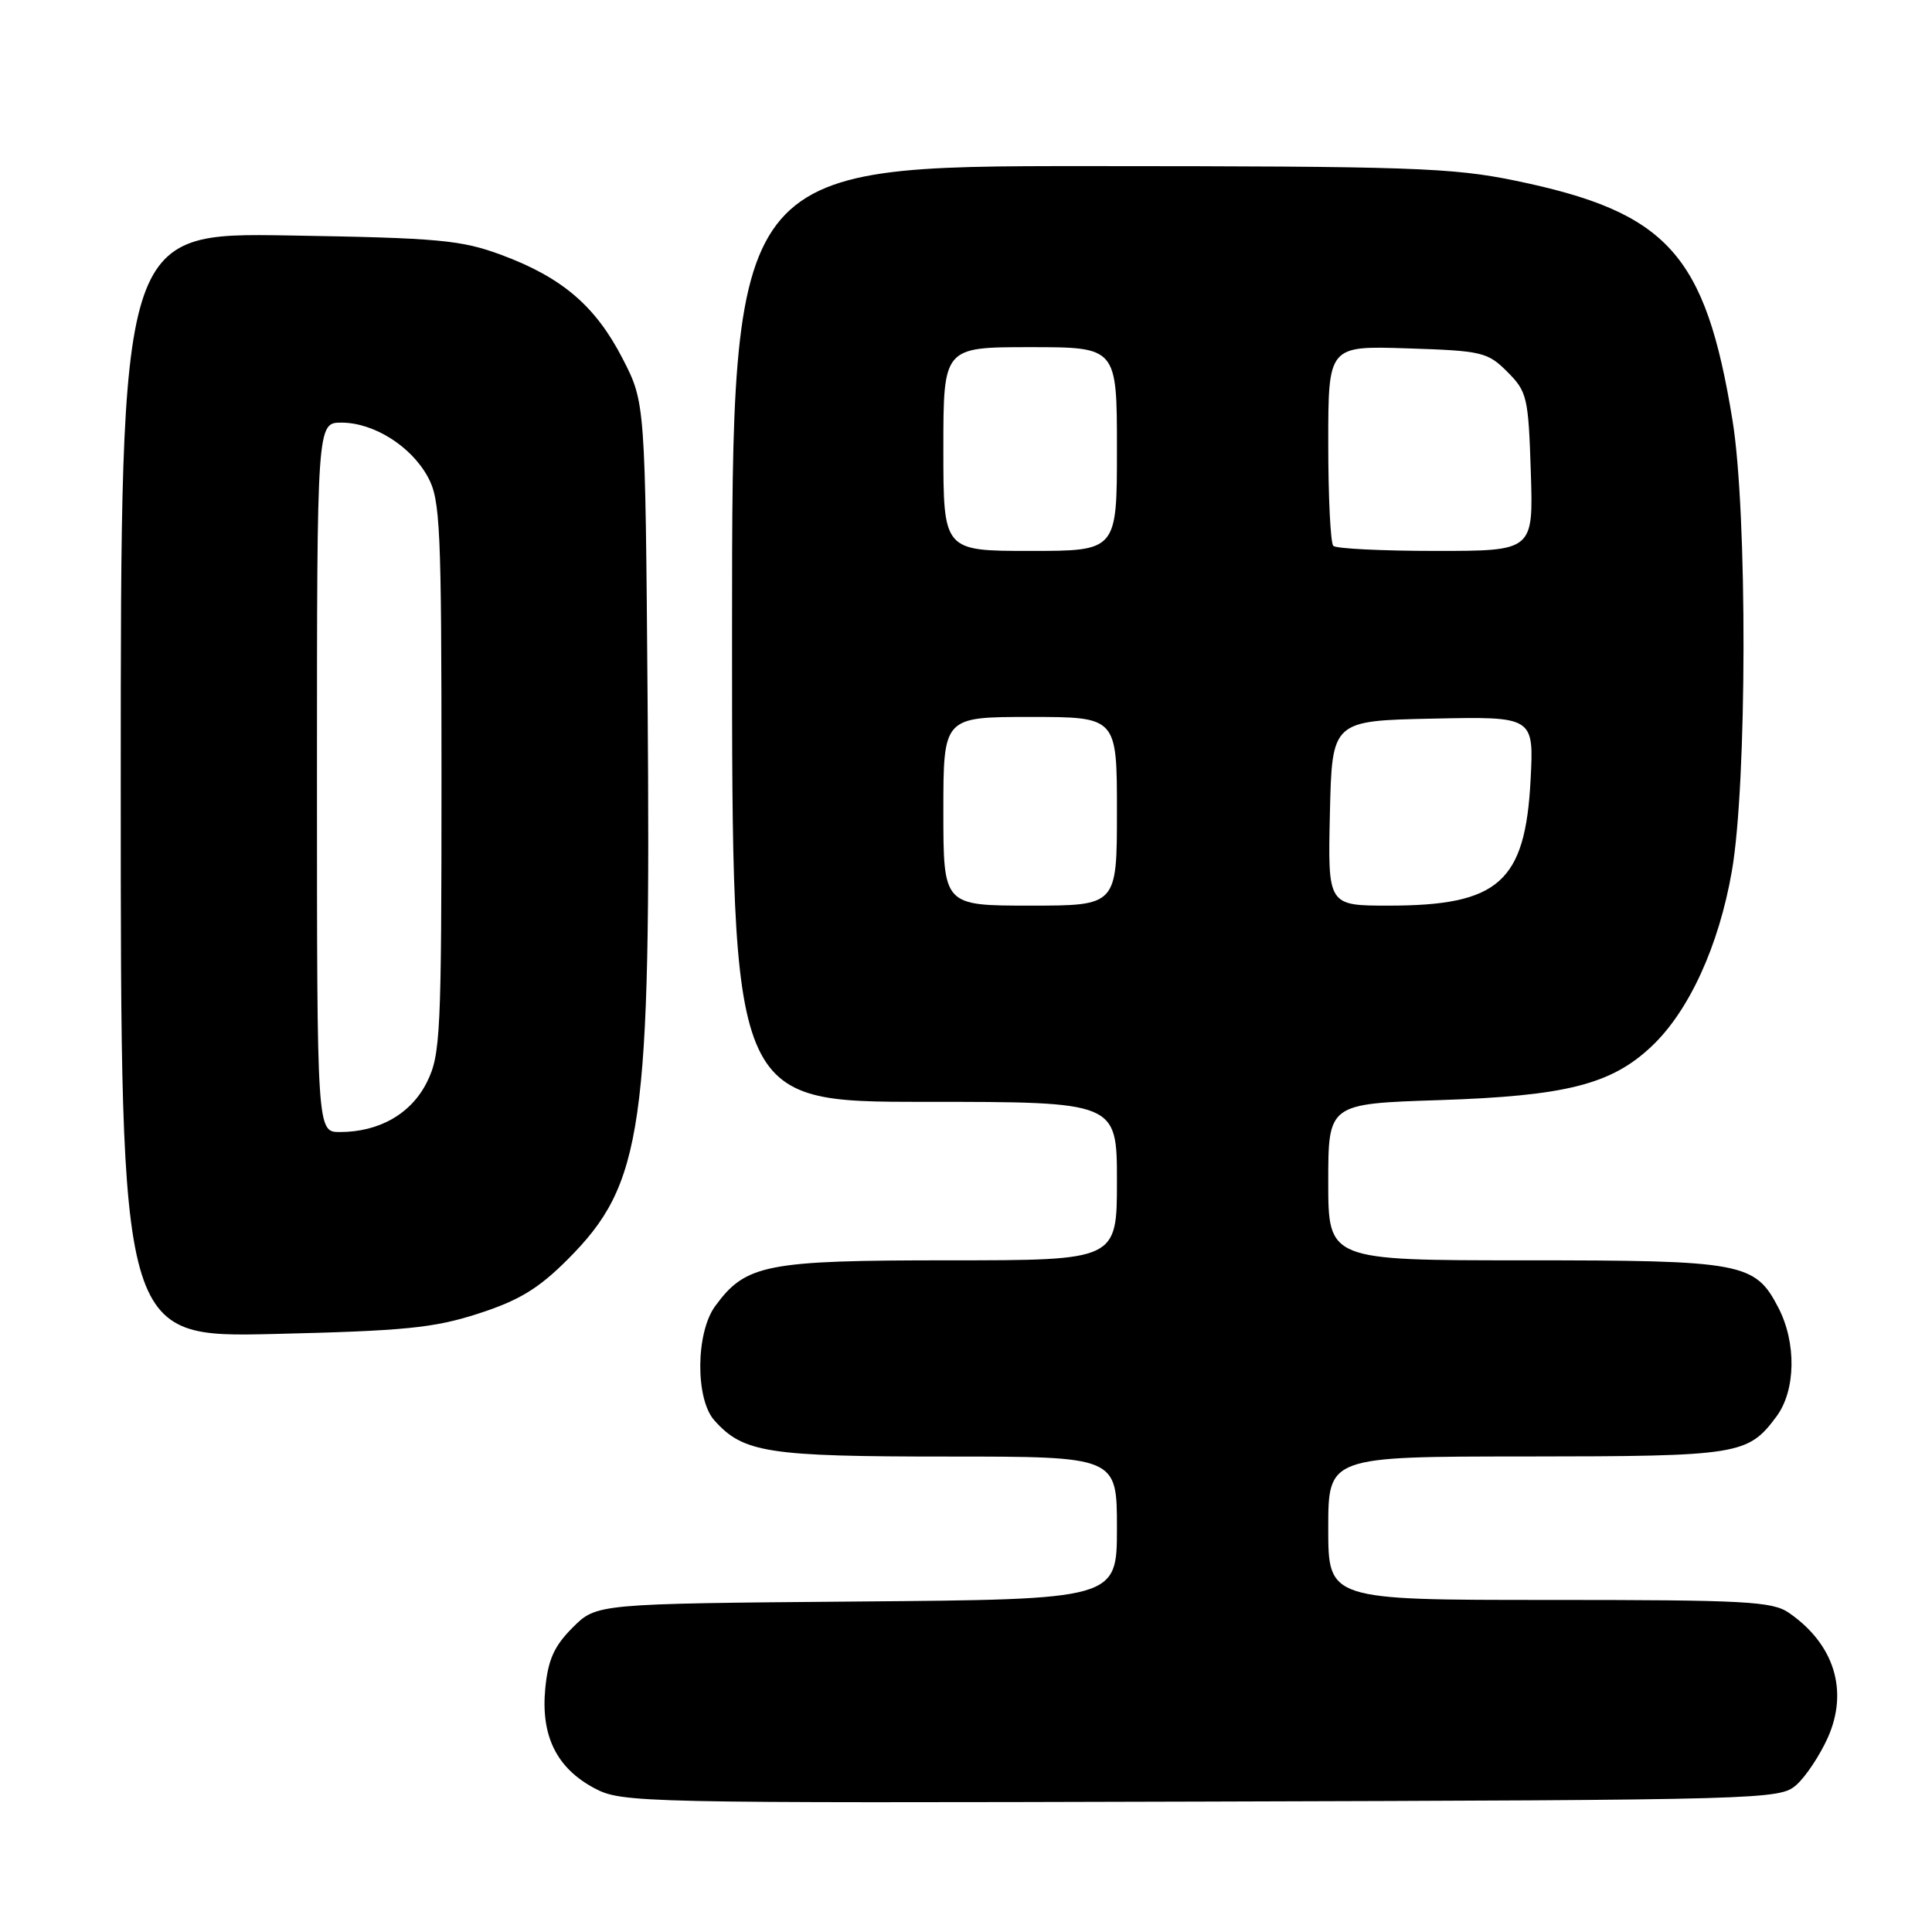 <?xml version="1.0" encoding="UTF-8" standalone="no"?>
<!DOCTYPE svg PUBLIC "-//W3C//DTD SVG 1.1//EN" "http://www.w3.org/Graphics/SVG/1.1/DTD/svg11.dtd" >
<svg xmlns="http://www.w3.org/2000/svg" xmlns:xlink="http://www.w3.org/1999/xlink" version="1.1" viewBox="0 0 256 256">
 <g >
 <path fill="currentColor"
d=" M 238.04 236.50 C 239.28 235.40 241.14 232.59 242.19 230.26 C 244.97 224.03 243.05 217.85 237.03 213.70 C 234.84 212.19 231.23 212.00 205.28 212.00 C 176.00 212.00 176.00 212.00 176.00 202.50 C 176.00 193.00 176.00 193.00 202.25 192.99 C 230.49 192.97 231.61 192.79 235.40 187.68 C 237.95 184.24 238.06 177.93 235.64 173.27 C 232.55 167.30 230.93 167.00 202.05 167.00 C 176.00 167.00 176.00 167.00 176.00 156.62 C 176.00 146.25 176.00 146.25 190.75 145.77 C 207.48 145.22 213.50 143.70 218.84 138.65 C 223.80 133.98 227.76 125.33 229.48 115.43 C 231.50 103.88 231.55 67.92 229.57 55.72 C 225.98 33.63 220.98 28.11 200.79 23.94 C 192.41 22.21 186.89 22.02 144.25 22.01 C 97.00 22.00 97.00 22.00 97.00 84.00 C 97.00 146.00 97.00 146.00 122.50 146.00 C 148.00 146.00 148.00 146.00 148.00 156.50 C 148.00 167.00 148.00 167.00 125.75 167.00 C 101.47 167.00 98.82 167.52 94.77 173.06 C 92.18 176.59 92.12 185.36 94.65 188.20 C 98.48 192.50 101.69 193.00 125.47 193.00 C 148.00 193.00 148.00 193.00 148.00 202.46 C 148.00 211.93 148.00 211.93 113.52 212.21 C 79.04 212.50 79.04 212.50 75.88 215.66 C 73.43 218.11 72.62 219.91 72.25 223.74 C 71.65 230.02 73.76 234.29 78.77 236.95 C 82.40 238.88 84.46 238.93 159.15 238.72 C 234.22 238.50 235.84 238.46 238.04 236.50 Z  M 63.38 174.06 C 68.76 172.32 71.33 170.77 75.19 166.91 C 85.23 156.86 86.27 149.67 85.81 92.78 C 85.50 53.35 85.50 53.35 82.50 47.52 C 78.91 40.55 74.49 36.77 66.47 33.79 C 61.11 31.80 58.21 31.53 38.25 31.20 C 16.00 30.83 16.00 30.83 16.00 104.03 C 16.00 177.23 16.00 177.23 36.25 176.76 C 53.61 176.35 57.48 175.97 63.38 174.06 Z  M 125.00 107.50 C 125.00 95.00 125.00 95.00 136.50 95.00 C 148.00 95.00 148.00 95.00 148.00 107.50 C 148.00 120.00 148.00 120.00 136.50 120.00 C 125.00 120.00 125.00 120.00 125.00 107.50 Z  M 176.22 107.75 C 176.50 95.50 176.50 95.50 189.88 95.22 C 203.25 94.94 203.25 94.94 202.81 103.36 C 202.10 116.89 198.59 120.00 184.00 120.00 C 175.94 120.00 175.94 120.00 176.22 107.75 Z  M 125.00 59.50 C 125.00 46.00 125.00 46.00 136.50 46.00 C 148.00 46.00 148.00 46.00 148.00 59.50 C 148.00 73.00 148.00 73.00 136.50 73.00 C 125.00 73.00 125.00 73.00 125.00 59.50 Z  M 176.67 72.33 C 176.30 71.97 176.00 65.85 176.00 58.74 C 176.00 45.82 176.00 45.82 186.48 46.16 C 196.38 46.48 197.11 46.65 199.73 49.27 C 202.35 51.89 202.52 52.62 202.84 62.52 C 203.18 73.00 203.18 73.00 190.26 73.00 C 183.15 73.00 177.03 72.70 176.67 72.33 Z  M 42.00 103.00 C 42.00 56.00 42.00 56.00 45.25 56.00 C 49.53 56.01 54.47 59.11 56.70 63.21 C 58.34 66.21 58.50 69.75 58.50 103.00 C 58.50 137.00 58.37 139.77 56.58 143.37 C 54.50 147.57 50.26 150.00 45.03 150.00 C 42.00 150.00 42.00 150.00 42.00 103.00 Z "/>
</g>
</svg>
